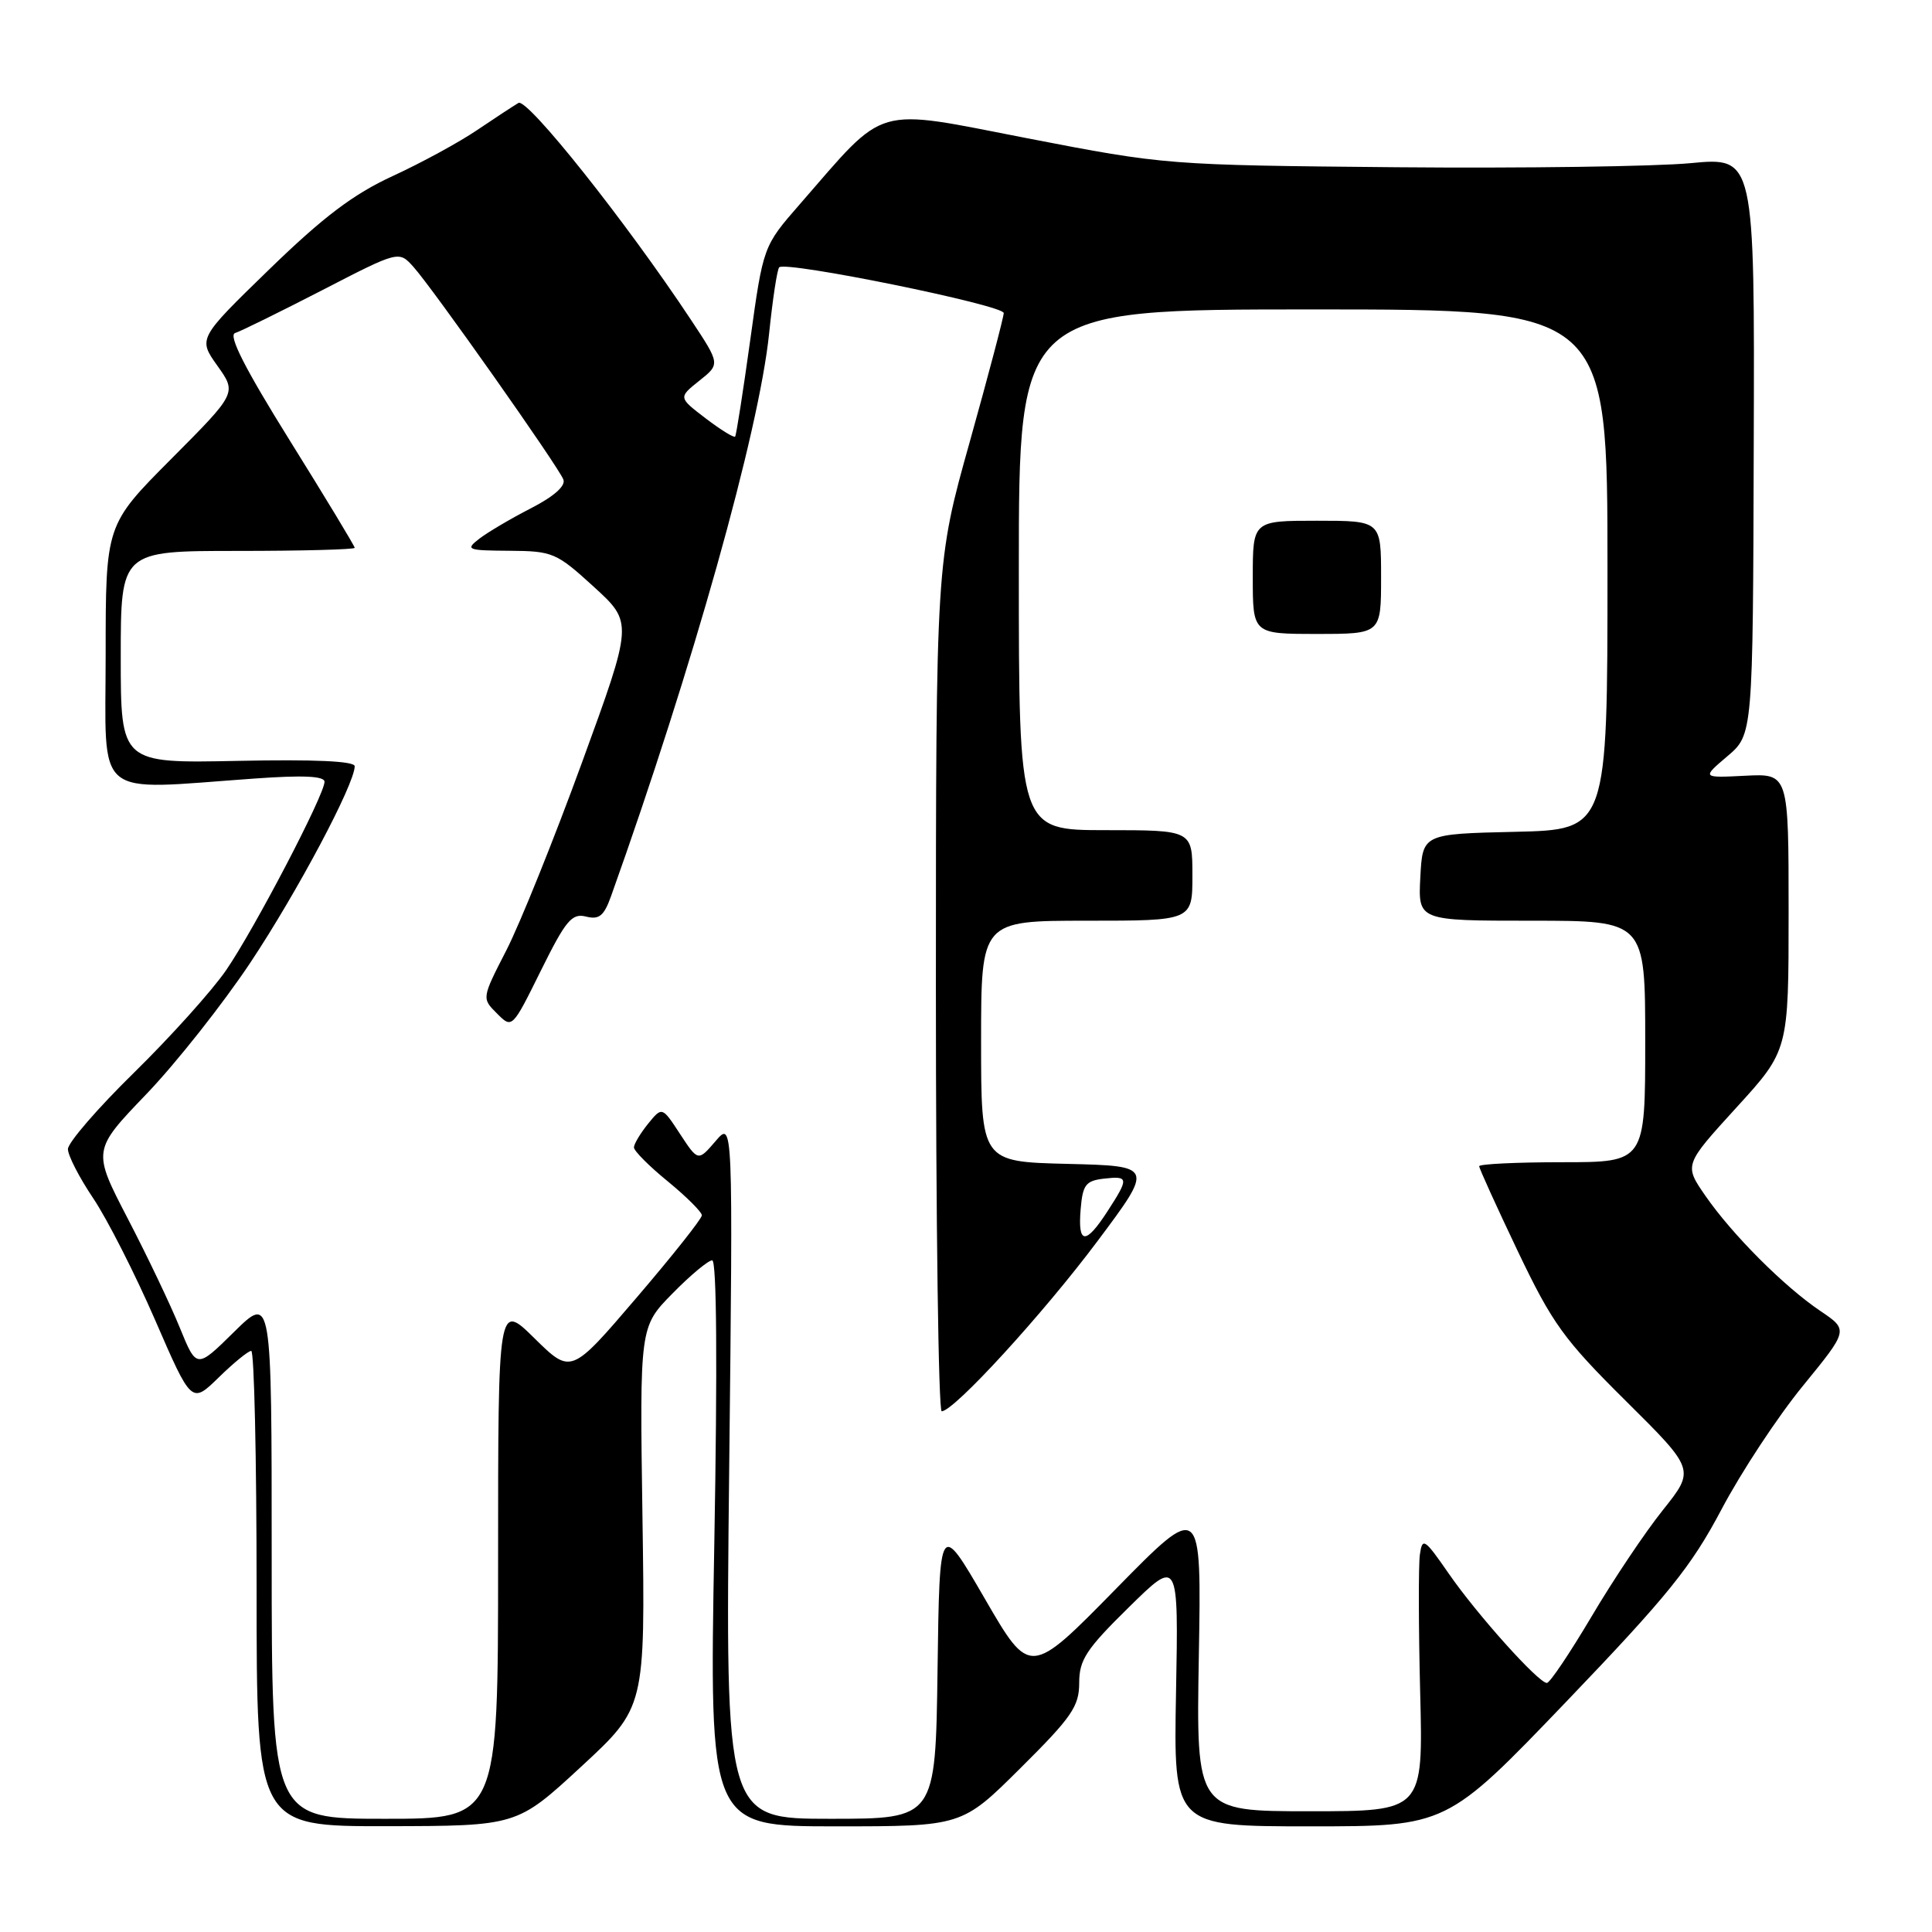 <?xml version="1.0" encoding="UTF-8" standalone="no"?>
<!DOCTYPE svg PUBLIC "-//W3C//DTD SVG 1.1//EN" "http://www.w3.org/Graphics/SVG/1.1/DTD/svg11.dtd" >
<svg xmlns="http://www.w3.org/2000/svg" xmlns:xlink="http://www.w3.org/1999/xlink" version="1.1" viewBox="0 0 256 256">
 <g >
 <path fill="currentColor"
d=" M 77.00 234.10 C 85.50 226.24 85.50 226.24 85.13 201.03 C 84.76 175.82 84.76 175.82 89.09 171.41 C 91.47 168.98 93.85 167.00 94.37 167.00 C 94.97 167.00 95.07 180.91 94.65 204.50 C 93.98 242.00 93.98 242.00 110.72 242.00 C 127.46 242.00 127.46 242.00 135.23 234.27 C 142.02 227.53 143.00 226.10 143.00 222.99 C 143.00 219.94 143.92 218.53 149.58 212.97 C 156.16 206.50 156.16 206.50 155.83 224.25 C 155.50 242.00 155.50 242.00 173.60 242.00 C 191.70 242.00 191.70 242.00 207.54 225.48 C 221.02 211.41 224.08 207.62 228.11 200.00 C 230.71 195.07 235.56 187.71 238.89 183.64 C 244.94 176.23 244.94 176.23 241.22 173.72 C 236.41 170.48 229.53 163.59 225.96 158.43 C 223.15 154.36 223.15 154.36 230.07 146.77 C 237.00 139.18 237.00 139.18 237.00 120.84 C 237.00 102.50 237.00 102.50 231.25 102.79 C 225.50 103.08 225.50 103.08 228.88 100.21 C 232.27 97.33 232.27 97.33 232.38 59.07 C 232.50 20.81 232.50 20.81 224.00 21.62 C 219.32 22.06 201.78 22.31 185.00 22.16 C 154.68 21.88 154.39 21.86 136.17 18.33 C 115.50 14.32 117.62 13.70 105.98 27.06 C 101.13 32.62 101.13 32.62 99.41 45.06 C 98.46 51.90 97.56 57.66 97.41 57.85 C 97.26 58.04 95.50 56.96 93.51 55.44 C 89.88 52.67 89.88 52.67 92.66 50.45 C 95.44 48.24 95.44 48.24 91.55 42.37 C 82.97 29.41 69.88 12.96 68.70 13.64 C 68.04 14.03 65.57 15.65 63.20 17.25 C 60.84 18.85 55.81 21.59 52.03 23.33 C 46.82 25.73 42.85 28.73 35.69 35.68 C 26.24 44.86 26.24 44.86 28.81 48.47 C 31.38 52.08 31.38 52.08 22.69 60.81 C 14.00 69.54 14.00 69.54 14.00 86.77 C 14.00 106.25 12.12 104.69 33.75 103.16 C 40.16 102.70 43.00 102.83 43.00 103.59 C 43.00 105.32 33.70 123.12 29.96 128.56 C 28.09 131.28 22.61 137.37 17.78 142.11 C 12.95 146.84 9.00 151.41 9.00 152.26 C 9.00 153.11 10.51 156.04 12.36 158.79 C 14.20 161.53 17.89 168.78 20.55 174.90 C 25.38 186.03 25.38 186.03 28.98 182.52 C 30.96 180.58 32.90 179.00 33.29 179.00 C 33.68 179.00 34.00 193.18 34.00 210.50 C 34.00 242.00 34.00 242.00 51.25 241.98 C 68.50 241.95 68.50 241.95 77.00 234.10 Z  M 36.00 206.29 C 36.00 171.58 36.00 171.58 31.02 176.48 C 26.05 181.38 26.05 181.38 23.83 175.94 C 22.62 172.95 19.51 166.43 16.93 161.47 C 12.24 152.43 12.24 152.43 19.40 144.97 C 23.34 140.86 29.55 133.00 33.21 127.50 C 39.40 118.18 47.00 103.88 47.00 101.53 C 47.00 100.85 41.66 100.61 31.50 100.82 C 16.00 101.14 16.00 101.14 16.00 87.07 C 16.00 73.00 16.00 73.00 31.50 73.00 C 40.03 73.00 47.00 72.81 47.00 72.59 C 47.00 72.36 43.13 65.96 38.40 58.37 C 32.45 48.82 30.22 44.43 31.15 44.13 C 31.89 43.90 37.08 41.34 42.68 38.46 C 52.85 33.21 52.85 33.21 54.78 35.36 C 57.33 38.19 74.00 61.83 74.65 63.54 C 74.98 64.39 73.39 65.79 70.33 67.36 C 67.68 68.72 64.60 70.54 63.50 71.39 C 61.63 72.84 61.89 72.94 67.50 72.98 C 73.24 73.02 73.73 73.23 78.69 77.76 C 83.88 82.50 83.88 82.50 77.13 101.00 C 73.42 111.17 68.91 122.37 67.11 125.89 C 63.83 132.28 63.83 132.28 65.85 134.29 C 67.86 136.31 67.86 136.31 71.67 128.61 C 74.97 121.94 75.78 120.98 77.65 121.45 C 79.39 121.89 80.03 121.37 80.97 118.74 C 91.78 88.48 100.58 57.15 101.91 44.20 C 102.38 39.64 102.98 35.69 103.25 35.42 C 104.12 34.55 133.00 40.43 133.00 41.48 C 132.99 42.04 130.97 49.70 128.51 58.50 C 124.02 74.50 124.02 74.50 124.01 130.75 C 124.01 161.69 124.35 187.00 124.78 187.00 C 126.40 187.00 138.19 174.12 145.39 164.50 C 152.87 154.50 152.87 154.50 141.44 154.22 C 130.00 153.94 130.00 153.94 130.00 137.97 C 130.00 122.00 130.00 122.00 144.00 122.00 C 158.00 122.00 158.00 122.00 158.00 116.00 C 158.00 110.00 158.00 110.00 146.50 110.00 C 135.00 110.00 135.00 110.00 135.00 75.50 C 135.00 41.00 135.00 41.00 174.00 41.00 C 213.00 41.00 213.00 41.00 213.00 75.47 C 213.00 109.94 213.00 109.94 200.75 110.22 C 188.50 110.50 188.50 110.50 188.20 116.25 C 187.90 122.00 187.90 122.00 202.95 122.00 C 218.00 122.00 218.00 122.00 218.00 138.00 C 218.00 154.00 218.00 154.00 207.00 154.00 C 200.95 154.00 196.00 154.24 196.00 154.53 C 196.00 154.82 198.30 159.88 201.11 165.78 C 205.69 175.37 207.19 177.46 215.42 185.62 C 224.61 194.74 224.61 194.74 220.34 200.09 C 217.98 203.04 213.72 209.40 210.87 214.23 C 208.01 219.05 205.36 223.00 204.97 223.00 C 203.85 223.00 195.73 213.95 191.96 208.50 C 188.74 203.85 188.47 203.68 188.14 206.00 C 187.95 207.38 187.96 215.59 188.18 224.25 C 188.58 240.00 188.58 240.00 173.54 240.00 C 158.50 240.00 158.50 240.00 158.85 219.49 C 159.21 198.97 159.21 198.97 147.84 210.56 C 136.47 222.15 136.47 222.15 130.49 211.83 C 124.50 201.50 124.50 201.50 124.23 221.25 C 123.96 241.00 123.96 241.00 110.03 241.00 C 96.11 241.00 96.11 241.00 96.62 194.75 C 97.13 148.50 97.13 148.50 94.82 151.20 C 92.50 153.90 92.50 153.90 90.11 150.26 C 87.73 146.62 87.73 146.62 85.86 148.92 C 84.84 150.19 84.00 151.59 84.00 152.04 C 84.00 152.50 86.02 154.53 88.50 156.55 C 90.97 158.58 93.00 160.60 93.00 161.04 C 93.00 161.48 89.10 166.40 84.33 171.97 C 75.67 182.10 75.67 182.10 70.83 177.34 C 66.00 172.58 66.00 172.58 66.00 206.79 C 66.00 241.00 66.00 241.00 51.00 241.00 C 36.00 241.00 36.00 241.00 36.00 206.29 Z  M 183.00 76.50 C 183.00 69.00 183.00 69.00 174.50 69.00 C 166.00 69.00 166.00 69.00 166.00 76.50 C 166.00 84.00 166.00 84.00 174.50 84.00 C 183.00 84.00 183.00 84.00 183.00 76.50 Z  M 143.19 160.25 C 143.46 156.99 143.86 156.46 146.25 156.18 C 149.58 155.80 149.61 156.08 146.75 160.50 C 143.84 164.99 142.80 164.91 143.19 160.25 Z "/>
</g>
</svg>